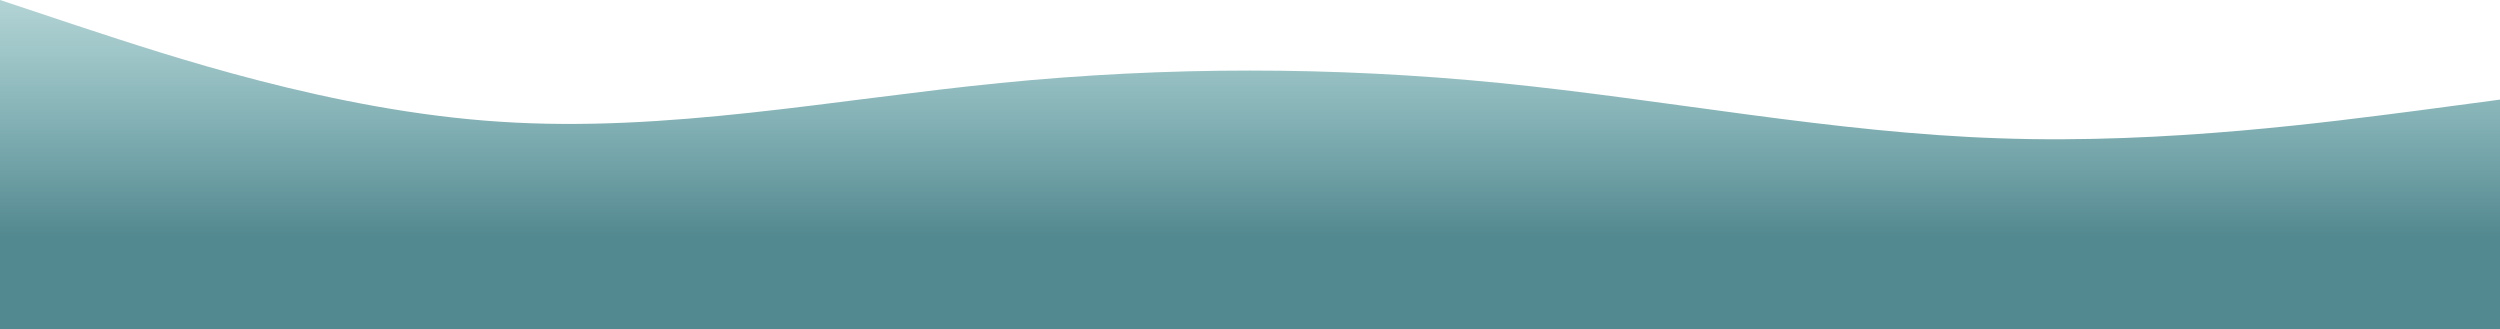 <svg width="1920" height="253" viewBox="0 0 1920 253" fill="none" xmlns="http://www.w3.org/2000/svg">
<g clip-path="url(#clip0)">
<path d="M0 0L64 21.278C128 42.237 256 85.271 384 93.479C512 102.006 640 76.505 768 63.754C896 51.003 1024 51.003 1152 63.754C1280 76.505 1408 102.006 1536 106.23C1664 110.773 1792 93.24 1856 85.032L1920 76.505V255.016H1856C1792 255.016 1664 255.016 1536 255.016C1408 255.016 1280 255.016 1152 255.016C1024 255.016 896 255.016 768 255.016C640 255.016 512 255.016 384 255.016C256 255.016 128 255.016 64 255.016H0V0Z" fill="url(#paint0_linear)"/>
</g>
<defs>
<linearGradient id="paint0_linear" x1="960" y1="0" x2="960" y2="255.016" gradientUnits="userSpaceOnUse">
<stop stop-color="#5DA3A6" stop-opacity="0.47"/>
<stop offset="0.714" stop-color="#52888F"/>
</linearGradient>
<clipPath id="clip0">
<rect width="1920" height="253" fill="white"/>
</clipPath>
</defs>
</svg>

